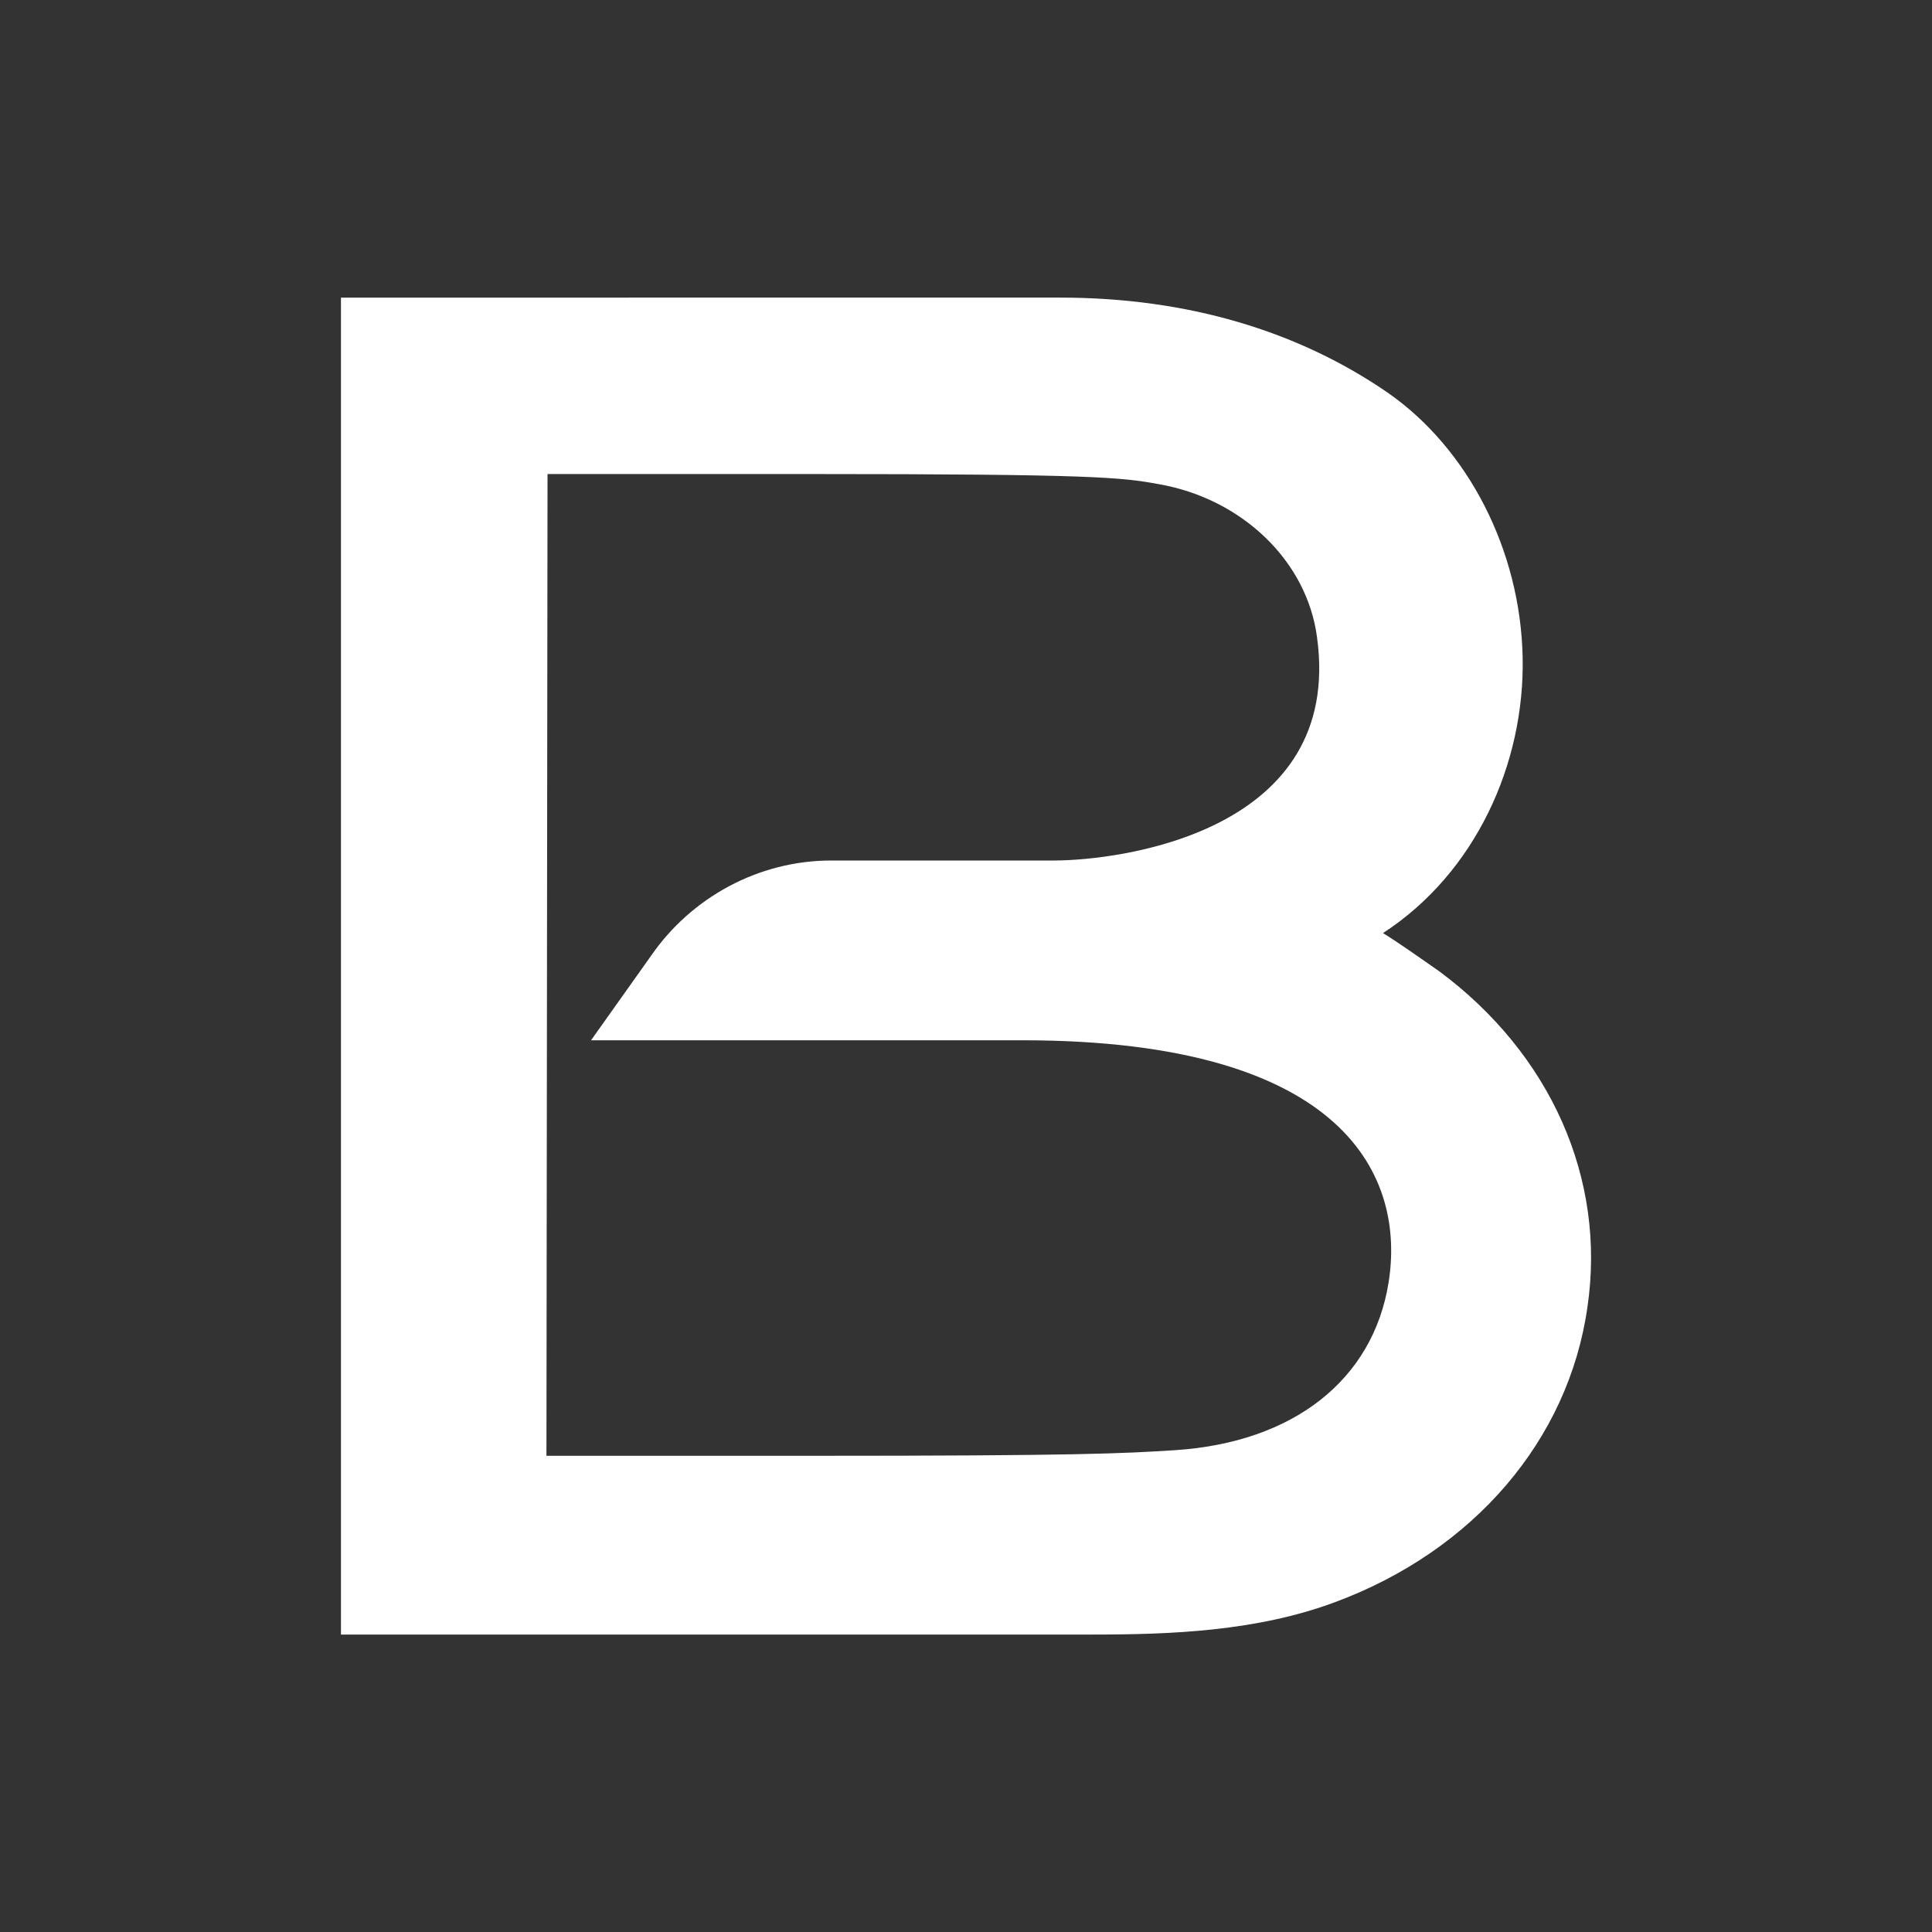 <?xml version="1.0" encoding="utf-8"?>
<!-- Generator: Adobe Illustrator 25.0.1, SVG Export Plug-In . SVG Version: 6.00 Build 0)  -->
<svg version="1.1" id="Layer_1" xmlns="http://www.w3.org/2000/svg" xmlns:xlink="http://www.w3.org/1999/xlink" x="0px" y="0px"
	 viewBox="0 0 250 250" style="enable-background:new 0 0 250 250;" xml:space="preserve">
<rect x="0" y="0" width="250" height="250" fill="#333333" stroke="none"/>
<style type="text/css">
	.st0{fill:#FFFFFF;}
</style>
<path class="st0" d="M105.25,188.38H70.71l0.14-127.04h33.96c36.71,0,40.32,0.43,45.09,1.3c10.84,1.88,19.22,9.97,20.52,19.8
	c3.47,25.15-25.29,28.91-34.11,28.91c-11.13,0-19.8,0-28.76,0c-9.39,0-18.07,4.77-23.27,12.28l-7.8,10.98h55.79
	c42.2,0,49.57,17.92,47.41,31.36c-2.02,12.57-12.28,20.67-27.6,21.68C145.29,188.09,139.36,188.38,105.25,188.38 M186.19,125.65
	c-1.88-1.3-4.91-3.47-7.23-4.91c12-7.8,18.36-21.97,18.07-35.7c-0.29-13.87-7.08-27.03-17.49-34.25
	c-11.56-7.95-25.87-12.28-42.35-12.28H44.12v173h97.27c10.26,0,21.25-0.43,31.36-4.19c17.92-6.65,30.21-20.96,32.66-38.16
	C207.87,152.53,200.64,136.35,186.19,125.65"/>
</svg>

